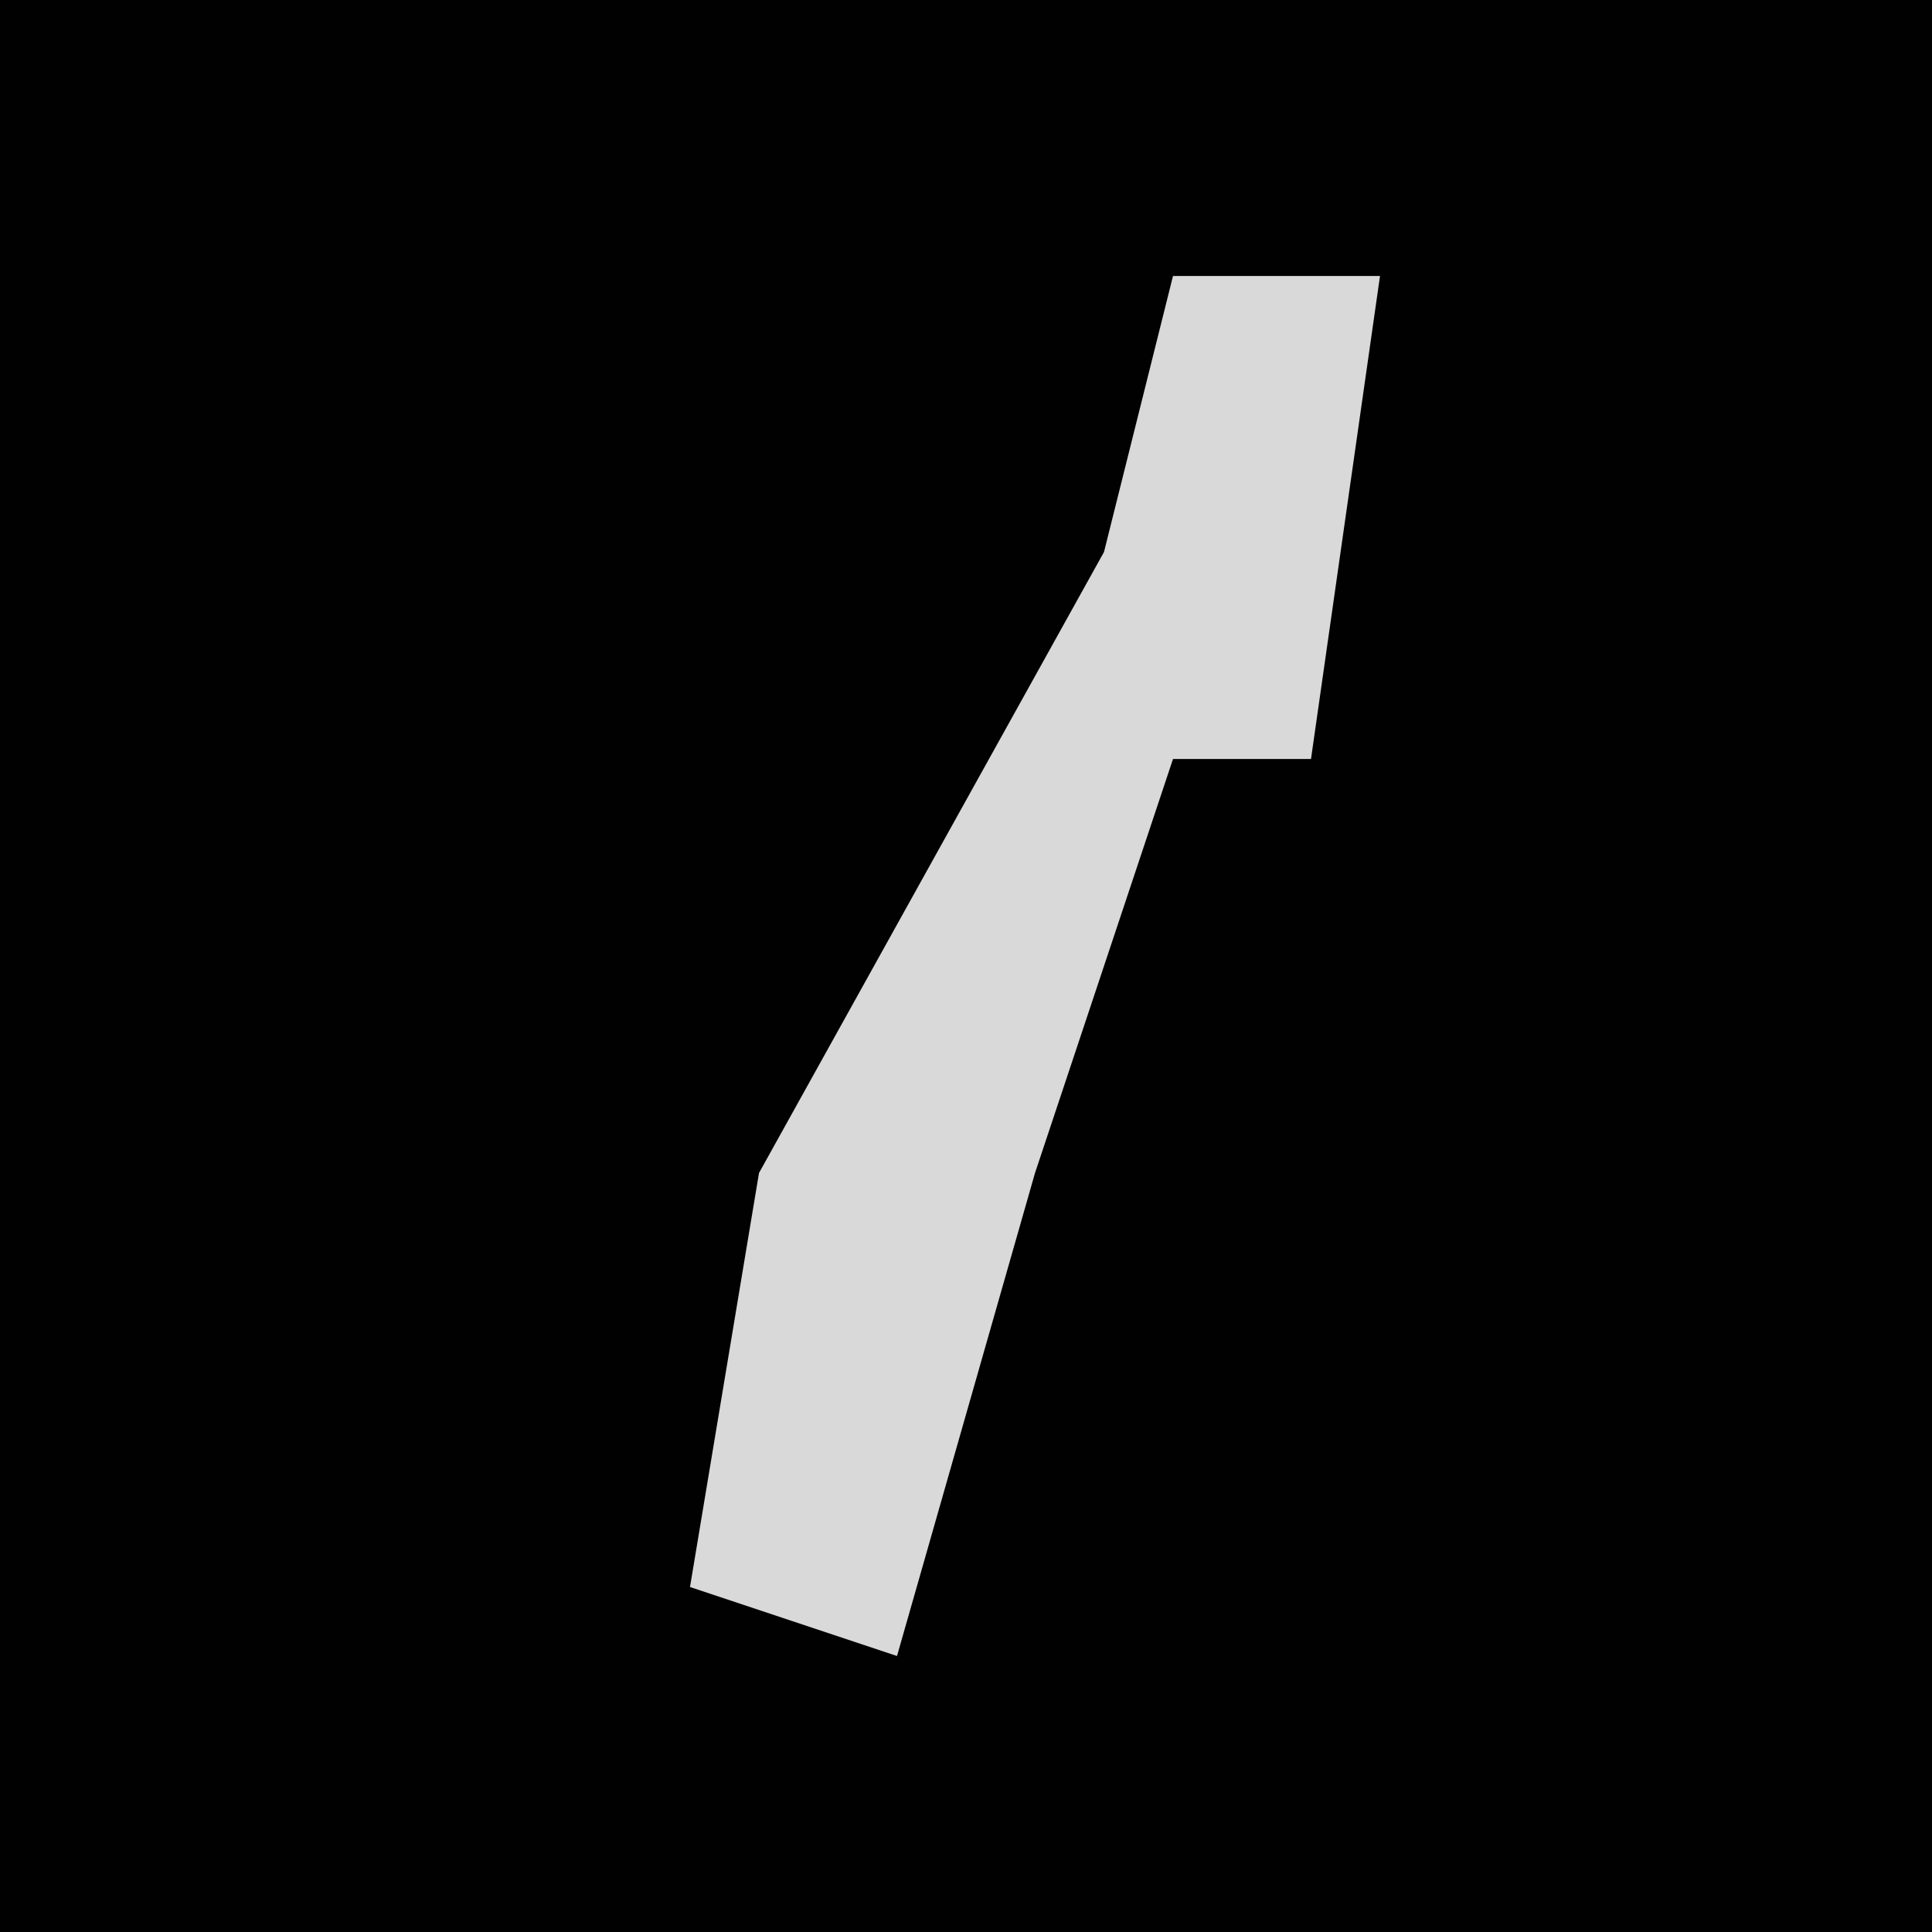 <?xml version="1.0" encoding="UTF-8"?>
<svg version="1.1" xmlns="http://www.w3.org/2000/svg" width="28" height="28">
<path d="M0,0 L28,0 L28,28 L0,28 Z " fill="#010101" transform="translate(0,0)"/>
<path d="M0,0 L3,0 L2,7 L0,7 L-2,13 L-4,20 L-7,19 L-6,13 L-1,4 Z " fill="#D9D9D9" transform="translate(17,4)"/>
</svg>
